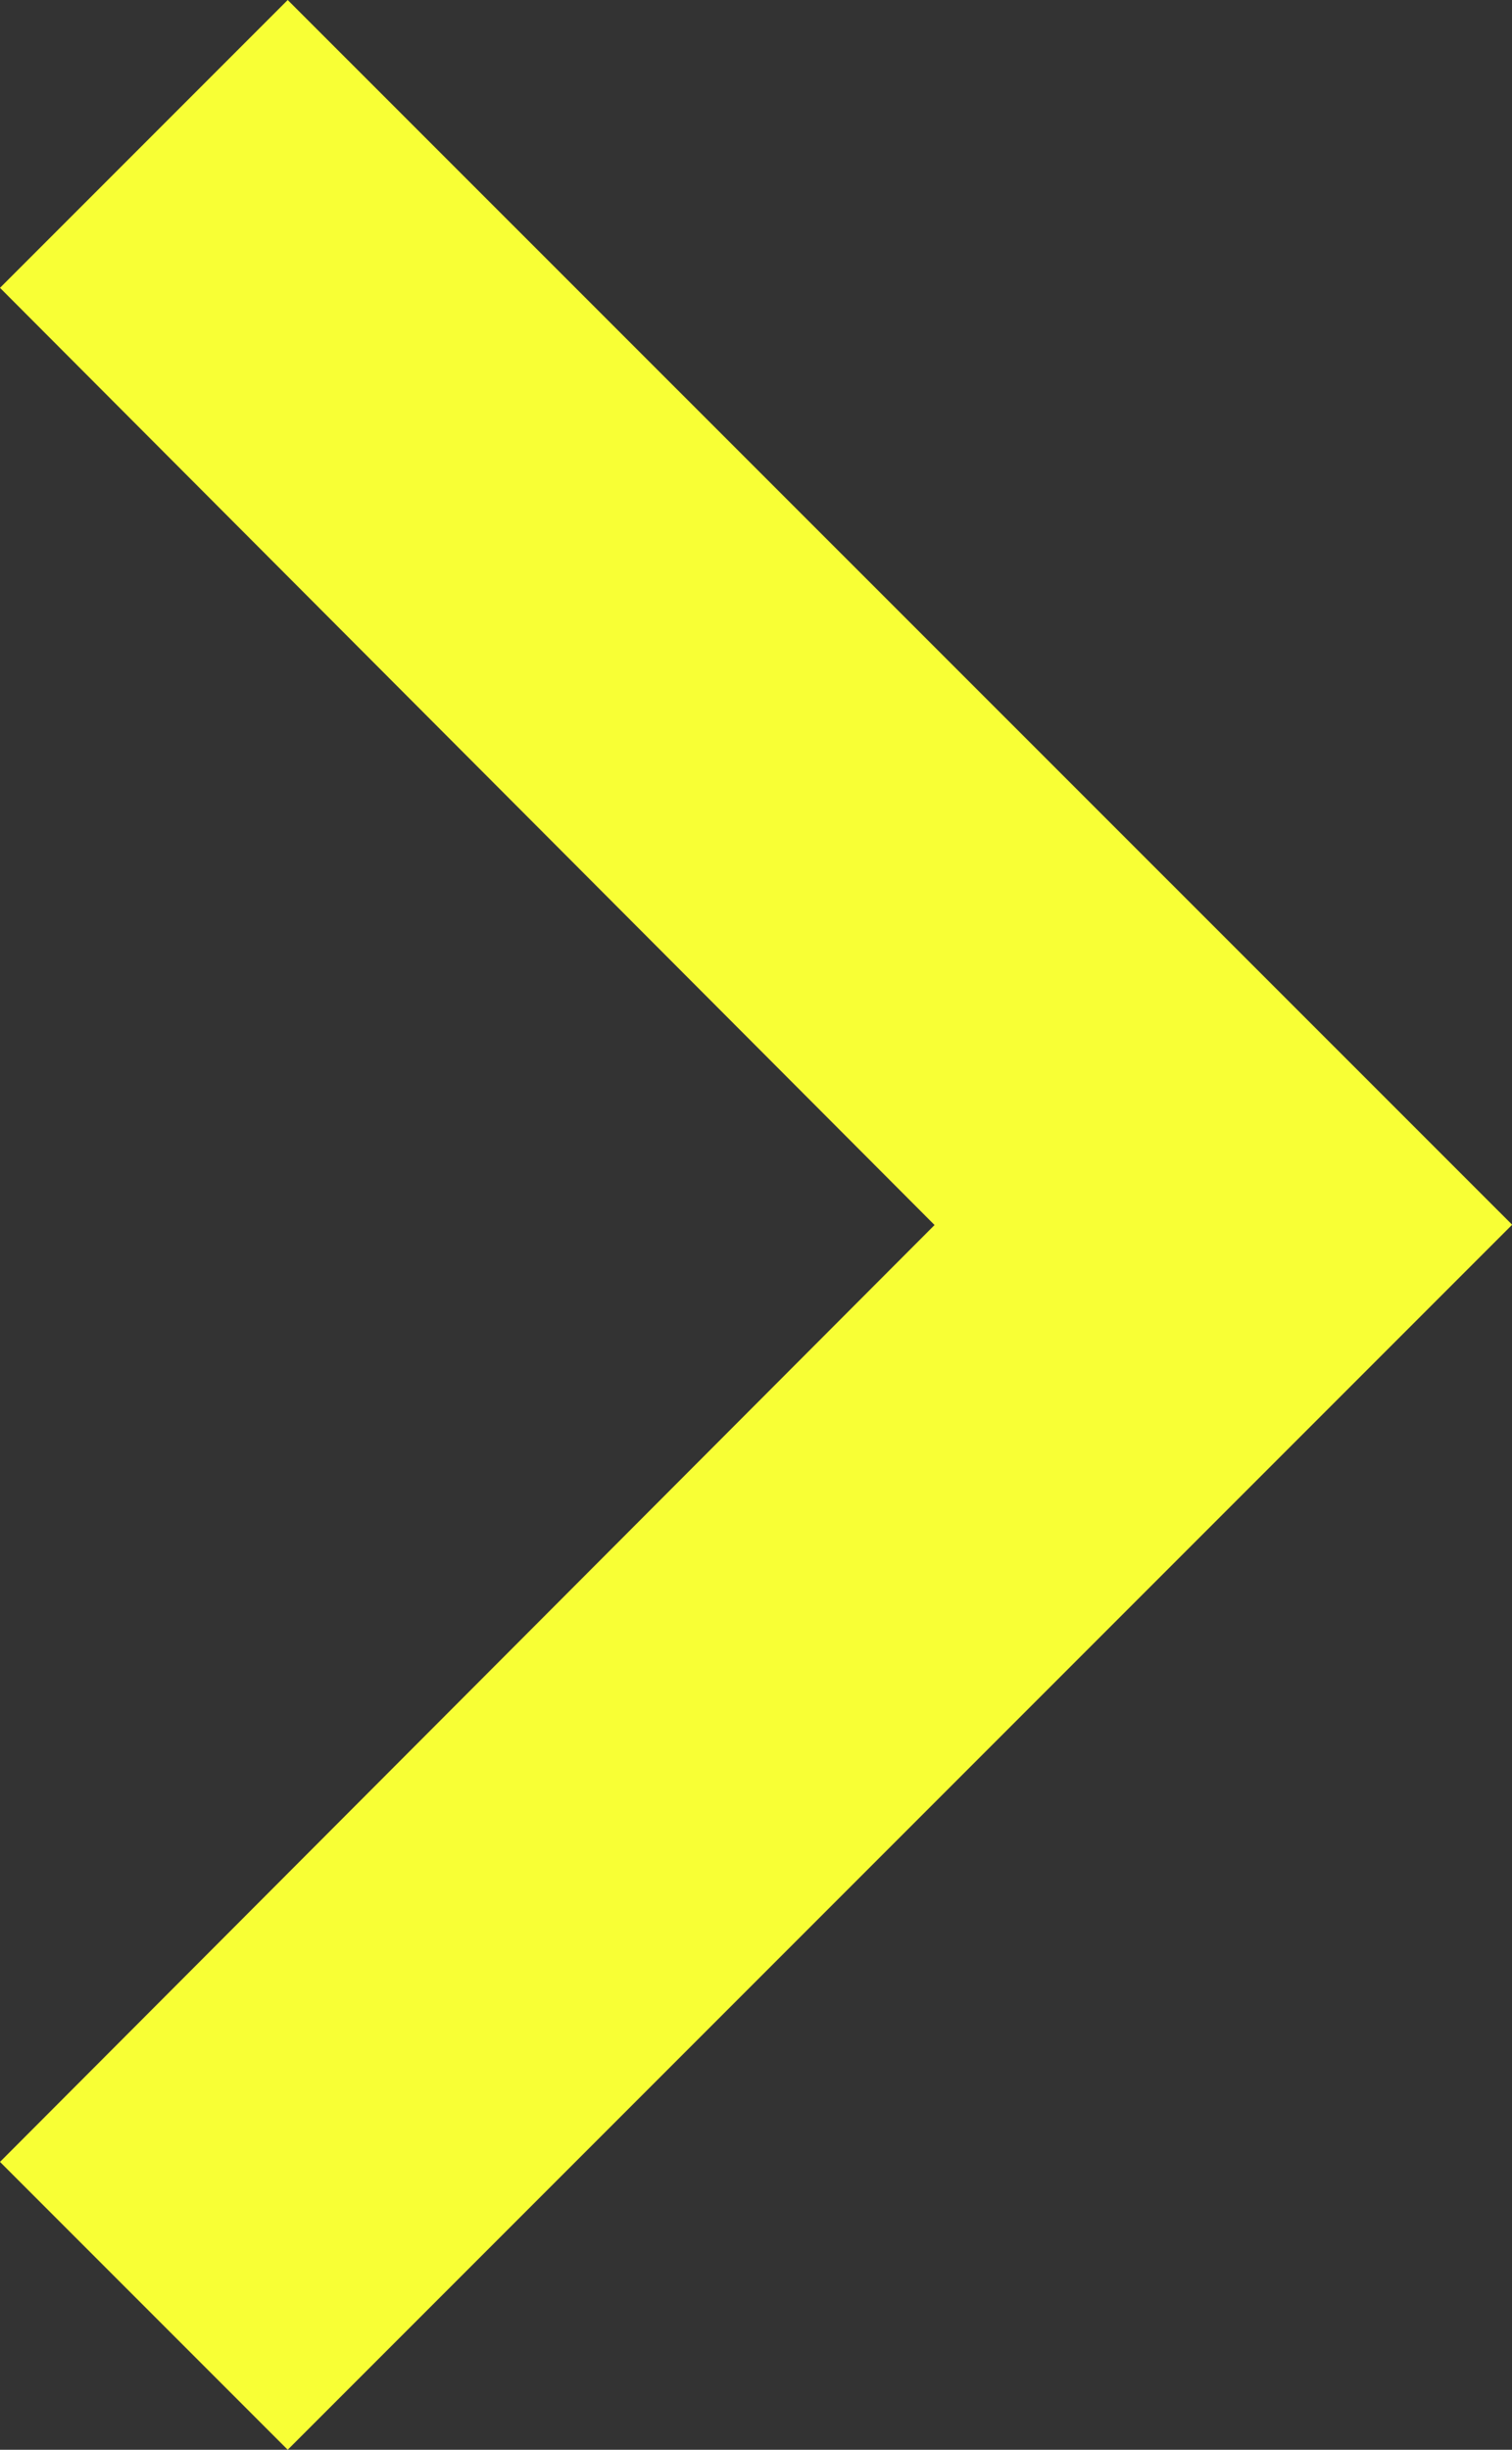 <svg xmlns="http://www.w3.org/2000/svg" width="20.128" height="32.596" viewBox="0 0 20.128 32.596">
  <rect x="0" y="0" width="20.128" height="32.596" fill="#333333" stroke="none"/>
  <path id="ic_chevron_right_24px" d="M12.42,6,8.59,9.83,21.031,22.3,8.59,34.766l3.83,3.83,16.3-16.3Z" transform="translate(-8.59 -6)" fill="#f8ff35"/>
</svg>
